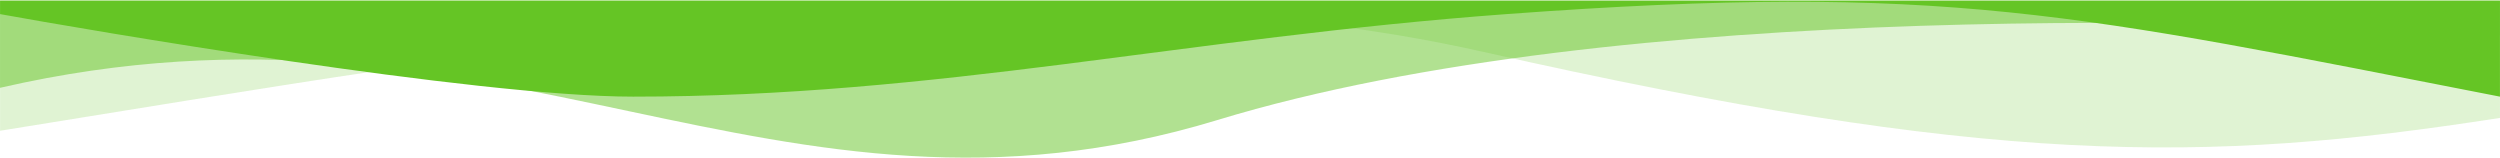 <svg width="1950" height="123" viewBox="0 0 1950 123" fill="none" xmlns="http://www.w3.org/2000/svg">
<path d="M949.43 93.67C1263.53 -1.946 1765.09 15.261 1950 27.5V0.5H0V68.5C391.504 -21.5 602.637 199.24 949.43 93.67Z" fill="#65C525" fill-opacity="0.5"/>
<path d="M1156.33 40.327C1551.06 129.231 1718.4 128.079 1949.97 91.965V0.5H0.046V102C391.043 39.163 809.903 -37.697 1156.33 40.327Z" fill="#65C525" fill-opacity="0.2"/>
<path d="M1949.97 75.379C1619.75 11 1517.09 -14.188 1175.07 11C923.859 29.5 732.197 75.379 493.863 75.379C370.79 75.379 65.335 22.834 0.052 11V0.5H1949.97V75.379Z" fill="#65C525"/>
</svg>

